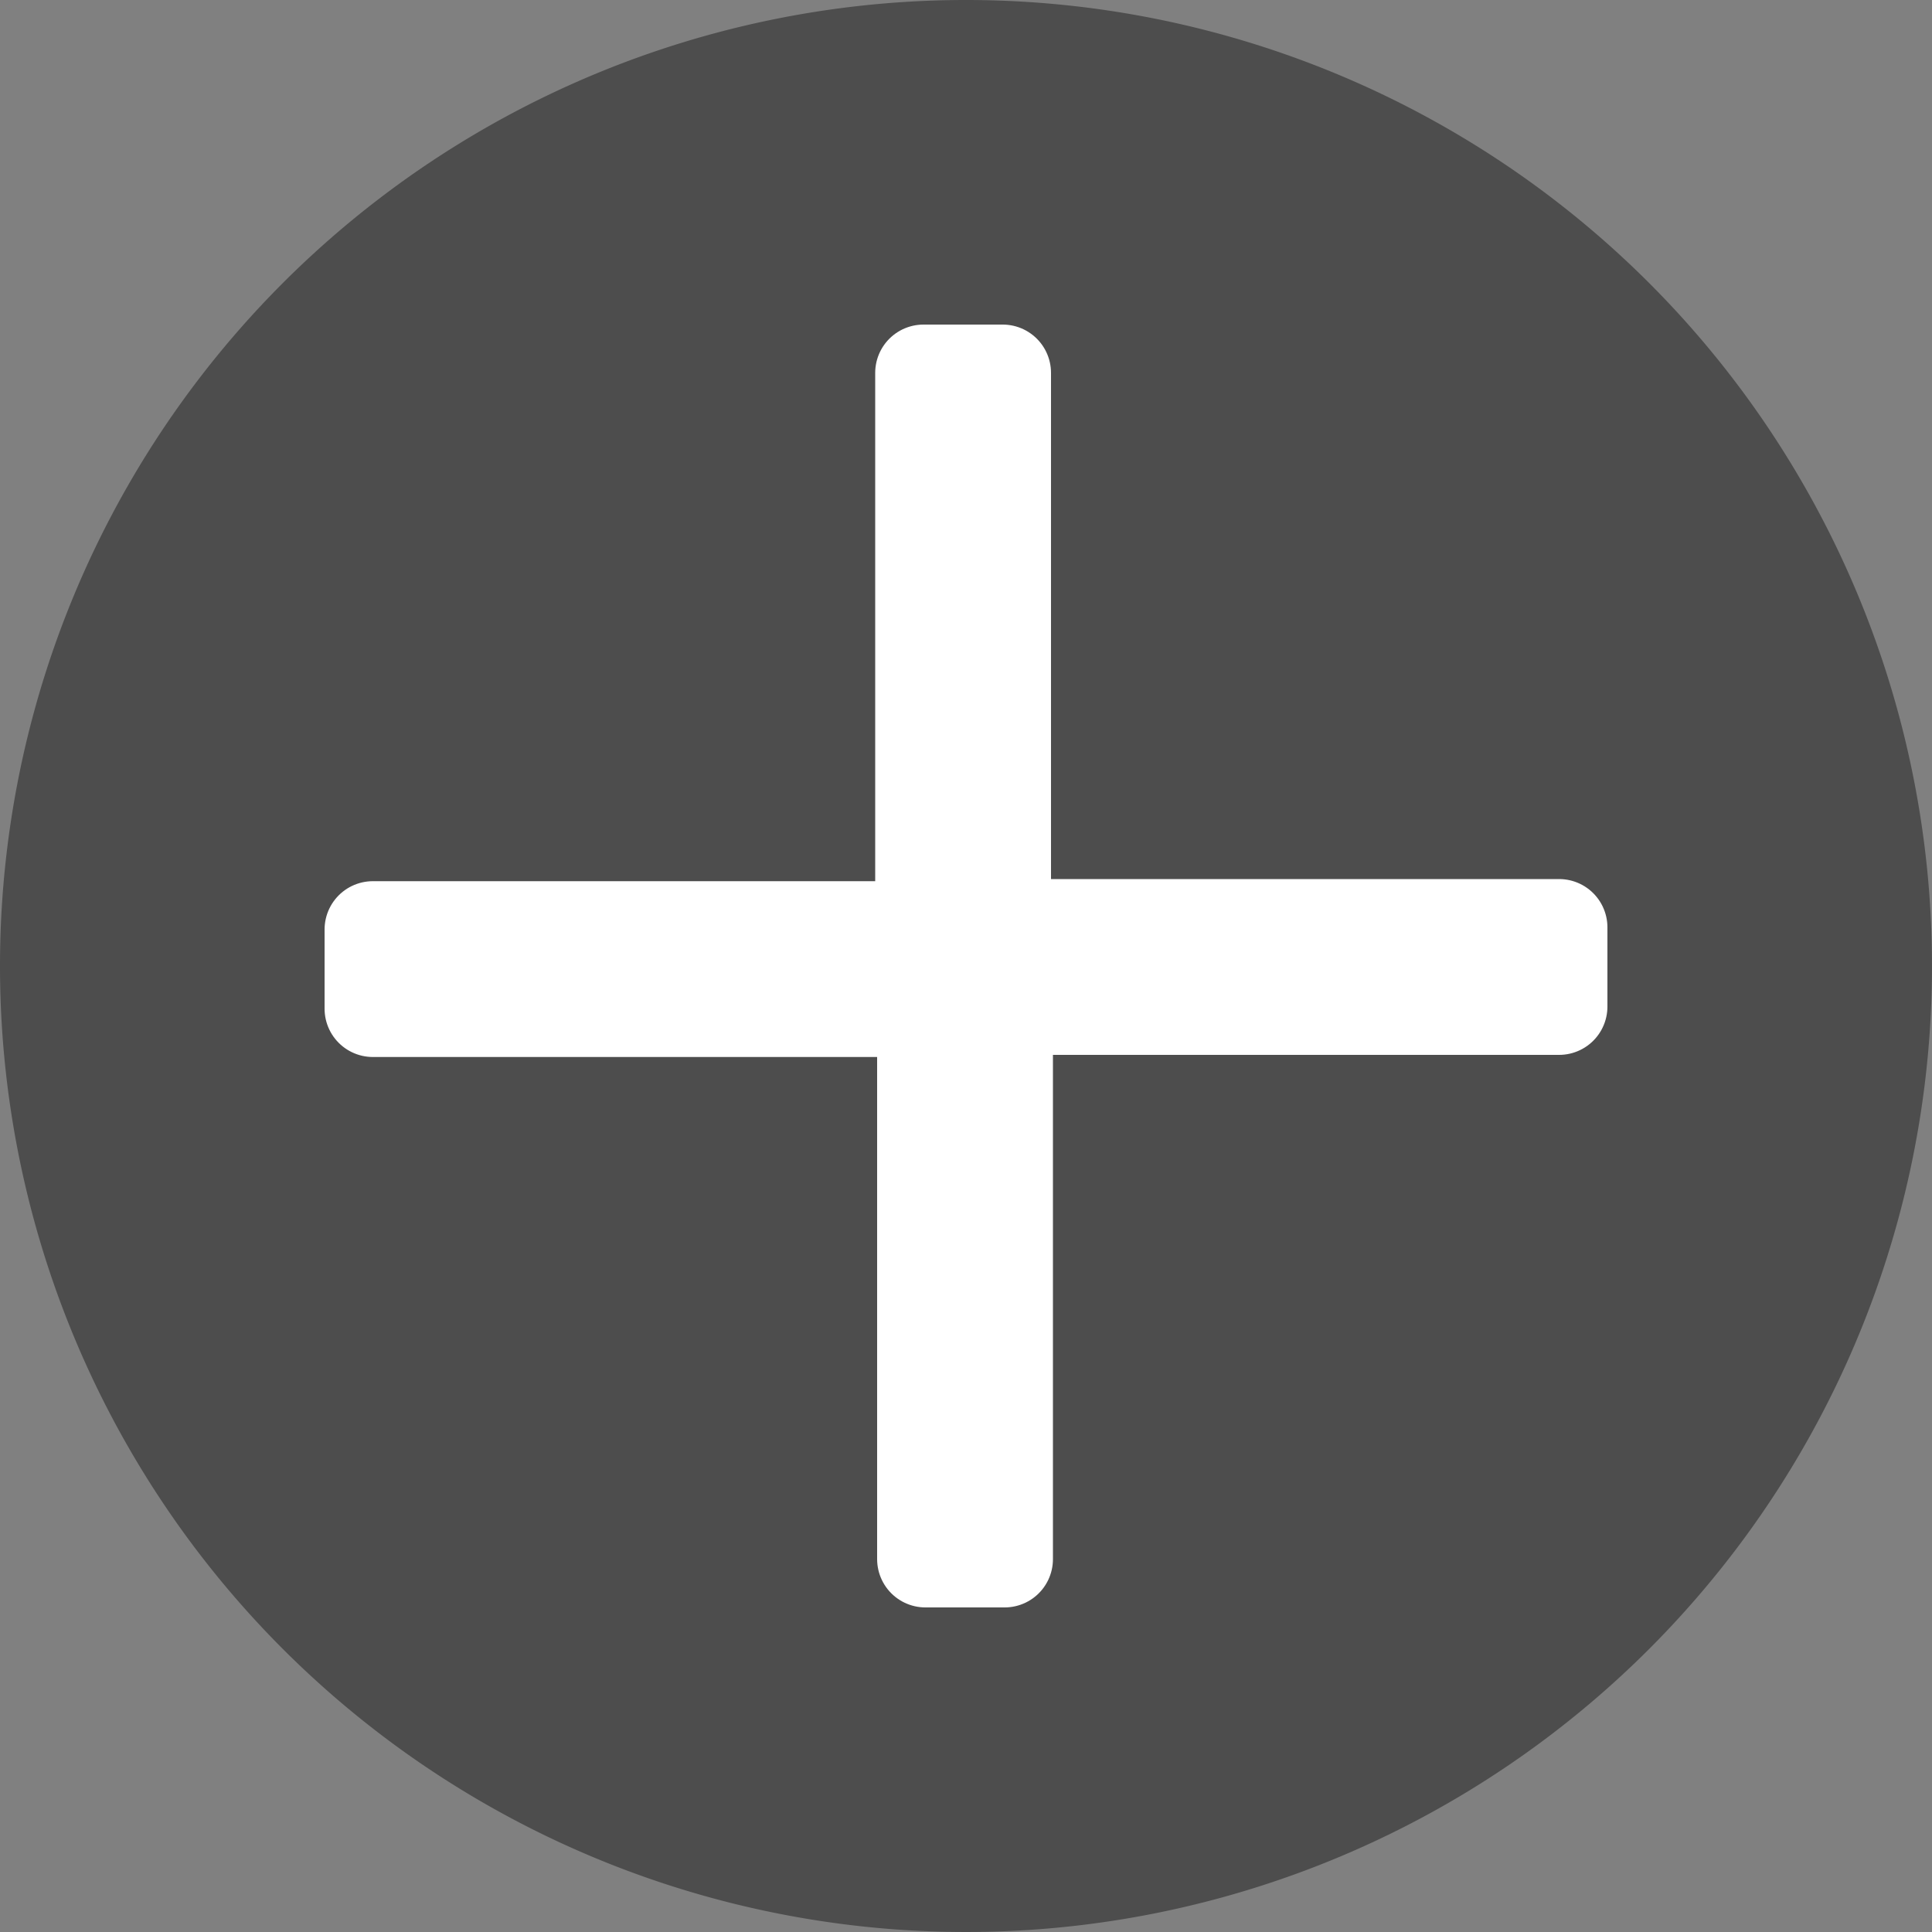 <svg id="CARDS" xmlns="http://www.w3.org/2000/svg" viewBox="0 0 100 100"><rect x="0" y="0" width="100" height="100" fill="#808080" stroke="none"/><defs><style>.cls-1{fill:#4d4d4d;}.cls-2{fill:#fff;stroke:#fff;stroke-linecap:round;stroke-linejoin:round;stroke-width:5px;}</style></defs><title>favicon</title><g id="icons"><path class="cls-1" d="M50.06,0A50,50,0,1,1,0,49.88,50,50,0,0,1,50.06,0Z"/><path d="M19.3,52.21H47.87V80.7H52V52.14H80.7V48H51.9V19.3H47.8v28.8H19.3v4.1Z"/><path class="cls-2" d="M19.3,52.21v-4.1H47.8V19.3h4.1V48H80.7v4.1H52V80.7h-4.1V52.21H19.3Z"/></g></svg>